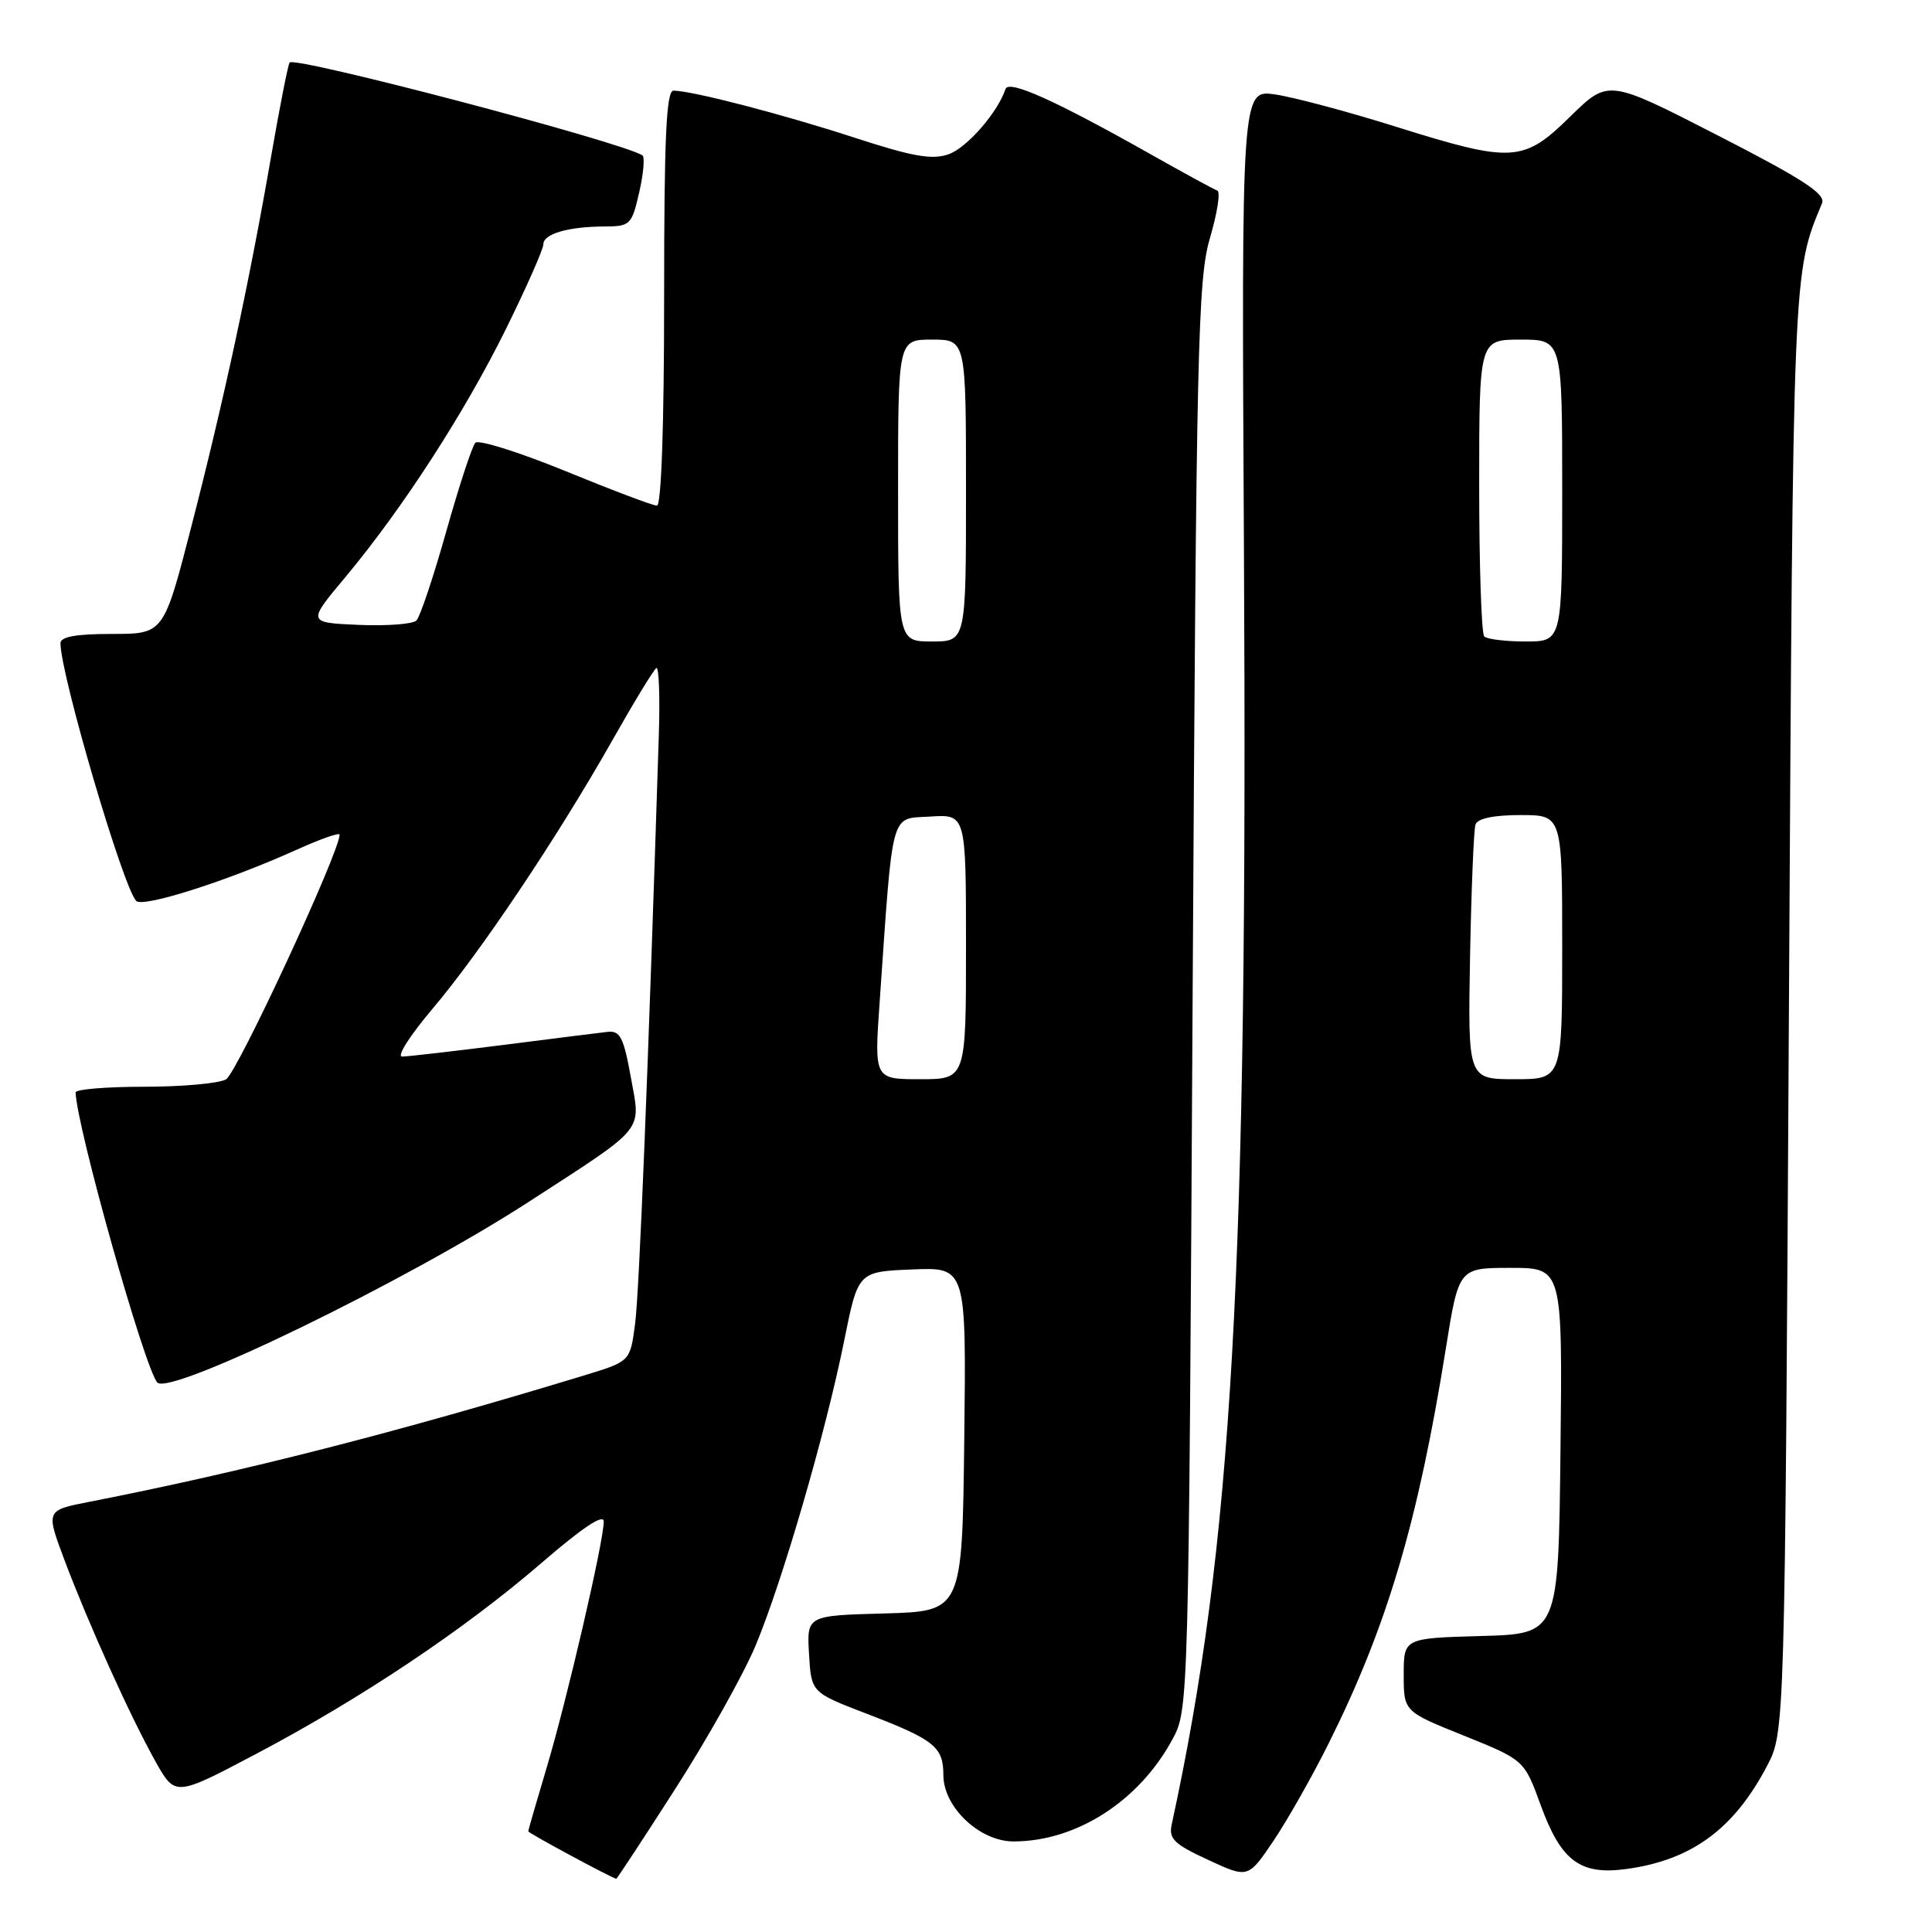 <?xml version="1.0" encoding="UTF-8" standalone="no"?>
<!DOCTYPE svg PUBLIC "-//W3C//DTD SVG 1.1//EN" "http://www.w3.org/Graphics/SVG/1.1/DTD/svg11.dtd" >
<svg xmlns="http://www.w3.org/2000/svg" xmlns:xlink="http://www.w3.org/1999/xlink" version="1.1" viewBox="0 0 256 256">
 <g >
 <path fill="currentColor"
d=" M 89.50 237.00 C 93.73 230.41 98.49 221.91 100.09 218.12 C 103.64 209.65 109.39 189.91 111.86 177.64 C 113.70 168.50 113.70 168.50 120.87 168.21 C 128.04 167.91 128.04 167.91 127.77 190.71 C 127.50 213.50 127.50 213.50 117.20 213.79 C 106.90 214.07 106.90 214.07 107.20 219.17 C 107.50 224.26 107.50 224.26 114.82 227.07 C 123.82 230.52 125.00 231.46 125.00 235.20 C 125.00 239.45 129.80 244.00 134.30 244.00 C 142.61 244.00 150.92 238.67 155.34 230.50 C 157.50 226.50 157.50 226.47 158.03 132.00 C 158.52 45.62 158.72 36.99 160.33 31.52 C 161.30 28.22 161.74 25.41 161.30 25.25 C 160.86 25.10 156.90 22.94 152.50 20.46 C 139.89 13.34 133.66 10.53 133.24 11.79 C 132.20 14.91 128.12 19.59 125.69 20.44 C 123.51 21.21 120.93 20.75 113.22 18.24 C 103.78 15.16 91.79 12.04 89.25 12.01 C 88.28 12.00 88.00 18.16 88.00 39.50 C 88.00 56.26 87.63 67.00 87.05 67.00 C 86.52 67.00 81.07 64.94 74.92 62.42 C 68.78 59.91 63.40 58.22 62.98 58.67 C 62.56 59.13 60.82 64.42 59.13 70.42 C 57.44 76.43 55.66 81.74 55.18 82.22 C 54.70 82.70 51.25 82.96 47.51 82.80 C 40.72 82.50 40.72 82.50 45.74 76.50 C 53.34 67.40 61.61 54.62 67.08 43.51 C 69.79 38.01 72.00 33.00 72.00 32.37 C 72.00 30.99 75.27 30.03 80.08 30.01 C 83.51 30.00 83.71 29.80 84.70 25.48 C 85.27 22.99 85.46 20.78 85.12 20.58 C 82.12 18.74 39.21 7.46 38.38 8.28 C 38.18 8.49 37.09 14.02 35.95 20.58 C 33.06 37.27 29.65 53.12 25.36 69.75 C 21.69 84.00 21.69 84.00 14.85 84.00 C 10.03 84.00 8.00 84.37 8.01 85.25 C 8.07 89.54 16.26 117.42 18.04 119.37 C 18.91 120.31 30.06 116.76 39.25 112.62 C 42.41 111.19 45.00 110.28 45.00 110.59 C 45.00 112.91 31.37 142.27 29.94 143.03 C 28.94 143.57 24.05 144.00 19.07 144.00 C 14.08 144.00 10.01 144.34 10.02 144.75 C 10.15 149.33 19.20 181.44 20.85 183.19 C 22.54 184.98 53.85 169.75 70.00 159.29 C 85.71 149.11 84.92 150.08 83.60 142.80 C 82.63 137.43 82.17 136.53 80.48 136.73 C 79.39 136.85 73.12 137.64 66.54 138.48 C 59.96 139.31 53.99 140.00 53.27 140.00 C 52.54 140.00 54.34 137.18 57.26 133.73 C 63.60 126.26 73.80 111.05 81.08 98.20 C 83.97 93.09 86.62 88.73 86.97 88.52 C 87.31 88.31 87.46 92.27 87.30 97.32 C 85.88 141.93 84.70 171.31 84.15 175.44 C 83.50 180.39 83.50 180.39 77.50 182.22 C 52.65 189.79 32.23 195.01 11.78 199.01 C 6.07 200.13 6.07 200.13 8.54 206.71 C 11.73 215.18 17.27 227.45 20.60 233.40 C 23.21 238.06 23.21 238.06 33.85 232.45 C 47.88 225.05 61.58 215.88 71.75 207.10 C 77.19 202.40 80.00 200.53 80.00 201.61 C 80.00 204.23 75.15 225.14 72.46 234.14 C 71.11 238.66 70.00 242.49 70.00 242.66 C 70.00 242.89 80.64 248.63 81.65 248.95 C 81.74 248.98 85.27 243.60 89.50 237.00 Z  M 176.08 230.96 C 183.79 215.51 187.91 201.61 191.57 178.75 C 193.29 168.00 193.29 168.00 200.16 168.00 C 207.04 168.00 207.04 168.00 206.77 192.25 C 206.50 216.50 206.50 216.50 196.25 216.78 C 186.00 217.07 186.00 217.07 186.00 221.92 C 186.00 226.78 186.00 226.78 193.99 229.99 C 201.97 233.21 201.97 233.21 204.15 239.19 C 206.86 246.62 209.38 248.49 215.53 247.65 C 224.15 246.47 229.75 242.36 234.14 234.00 C 236.50 229.50 236.50 229.50 237.04 134.00 C 237.60 34.99 237.54 36.31 241.43 26.93 C 241.93 25.70 238.91 23.73 227.59 17.93 C 213.11 10.50 213.11 10.50 208.09 15.42 C 201.86 21.54 200.42 21.63 185.00 16.80 C 178.68 14.81 171.47 12.89 169.00 12.52 C 164.50 11.85 164.50 11.85 164.83 73.17 C 165.35 168.63 163.31 204.66 155.26 241.74 C 154.84 243.65 155.57 244.36 160.08 246.44 C 165.38 248.90 165.38 248.90 168.75 243.91 C 170.60 241.16 173.90 235.34 176.08 230.96 Z  M 116.56 132.75 C 118.36 106.90 117.91 108.54 123.25 108.20 C 128.00 107.89 128.00 107.89 128.00 125.45 C 128.00 143.00 128.00 143.00 121.92 143.00 C 115.84 143.00 115.84 143.00 116.56 132.75 Z  M 119.00 65.00 C 119.00 45.00 119.00 45.00 123.50 45.00 C 128.00 45.00 128.00 45.00 128.00 65.00 C 128.00 85.00 128.00 85.00 123.50 85.00 C 119.00 85.00 119.00 85.00 119.00 65.00 Z  M 194.79 126.75 C 194.96 117.81 195.28 109.94 195.51 109.25 C 195.78 108.45 197.94 108.00 201.47 108.00 C 207.00 108.00 207.00 108.00 207.00 125.50 C 207.00 143.00 207.00 143.00 200.75 143.00 C 194.50 143.00 194.50 143.00 194.79 126.75 Z  M 196.67 84.33 C 196.30 83.97 196.00 74.97 196.00 64.33 C 196.00 45.00 196.00 45.00 201.50 45.00 C 207.00 45.00 207.00 45.00 207.00 65.00 C 207.00 85.00 207.00 85.00 202.17 85.00 C 199.51 85.00 197.03 84.70 196.67 84.33 Z "/>
</g>
</svg>